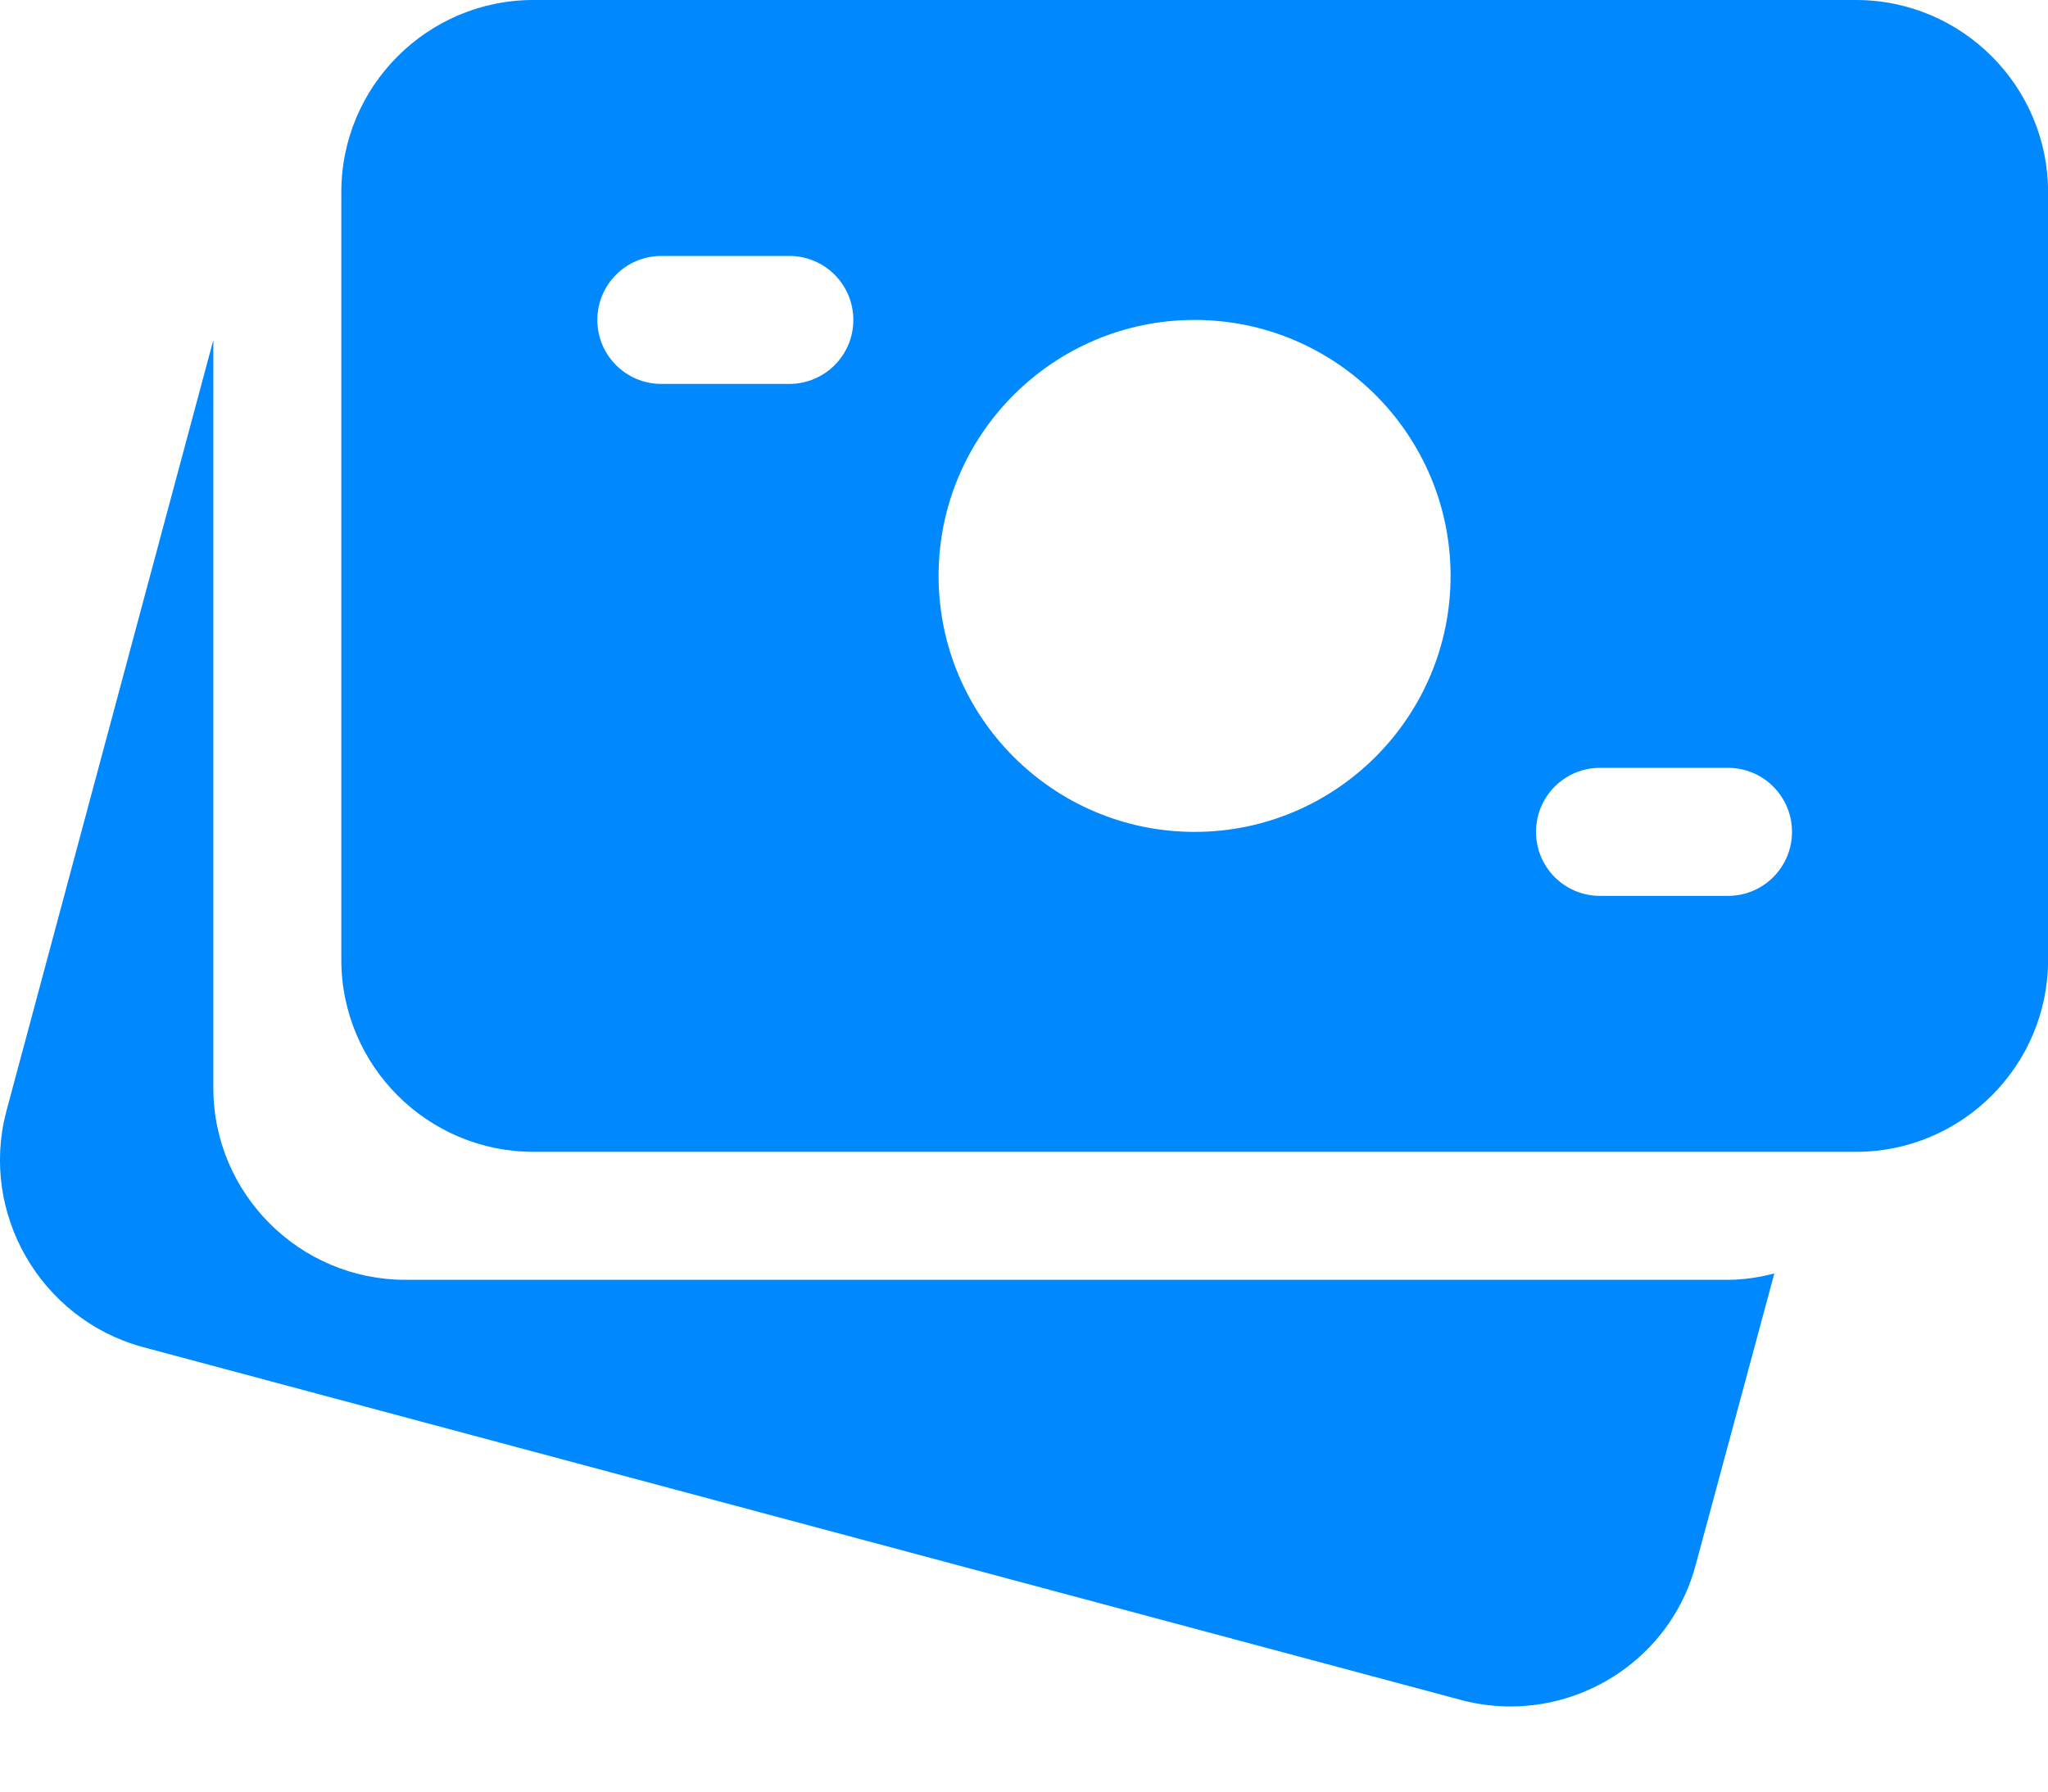 <svg width="24" height="21" viewBox="0 0 24 21" fill="none" xmlns="http://www.w3.org/2000/svg">
<path d="M21.75 0H6.25C5.01 0 4 1.01 4 2.25V11.251C4 12.491 5.01 13.501 6.25 13.501H21.751C22.991 13.501 24.001 12.491 24.001 11.251V2.25C24 1.01 22.991 0 21.75 0ZM9.25 4.5H7.75C7.336 4.5 7 4.165 7 3.75C7 3.336 7.336 3 7.75 3H9.25C9.665 3 10 3.336 10 3.75C10 4.165 9.664 4.5 9.25 4.5ZM13.999 9.751C12.344 9.751 10.999 8.405 10.999 6.75C10.999 5.096 12.344 3.75 13.999 3.75C15.654 3.75 16.999 5.096 16.999 6.75C16.999 8.405 15.654 9.751 13.999 9.751ZM20.25 10.501H18.75C18.335 10.501 18 10.165 18 9.751C18 9.336 18.335 9 18.75 9H20.25C20.664 9 21 9.336 21 9.751C21 10.165 20.664 10.501 20.25 10.501Z" fill="#0088FF"/>
<path d="M20.25 15.001H4.75C3.51 15.001 2.5 13.991 2.5 12.751V3.986L0.073 13.031C-0.239 14.222 0.473 15.458 1.665 15.787L17.129 19.928C17.322 19.979 17.514 20.002 17.702 20.002C18.698 20.002 19.61 19.337 19.873 18.337L20.793 14.927C20.619 14.971 20.439 15.001 20.25 15.001Z" fill="#0088FF"/>
</svg>
